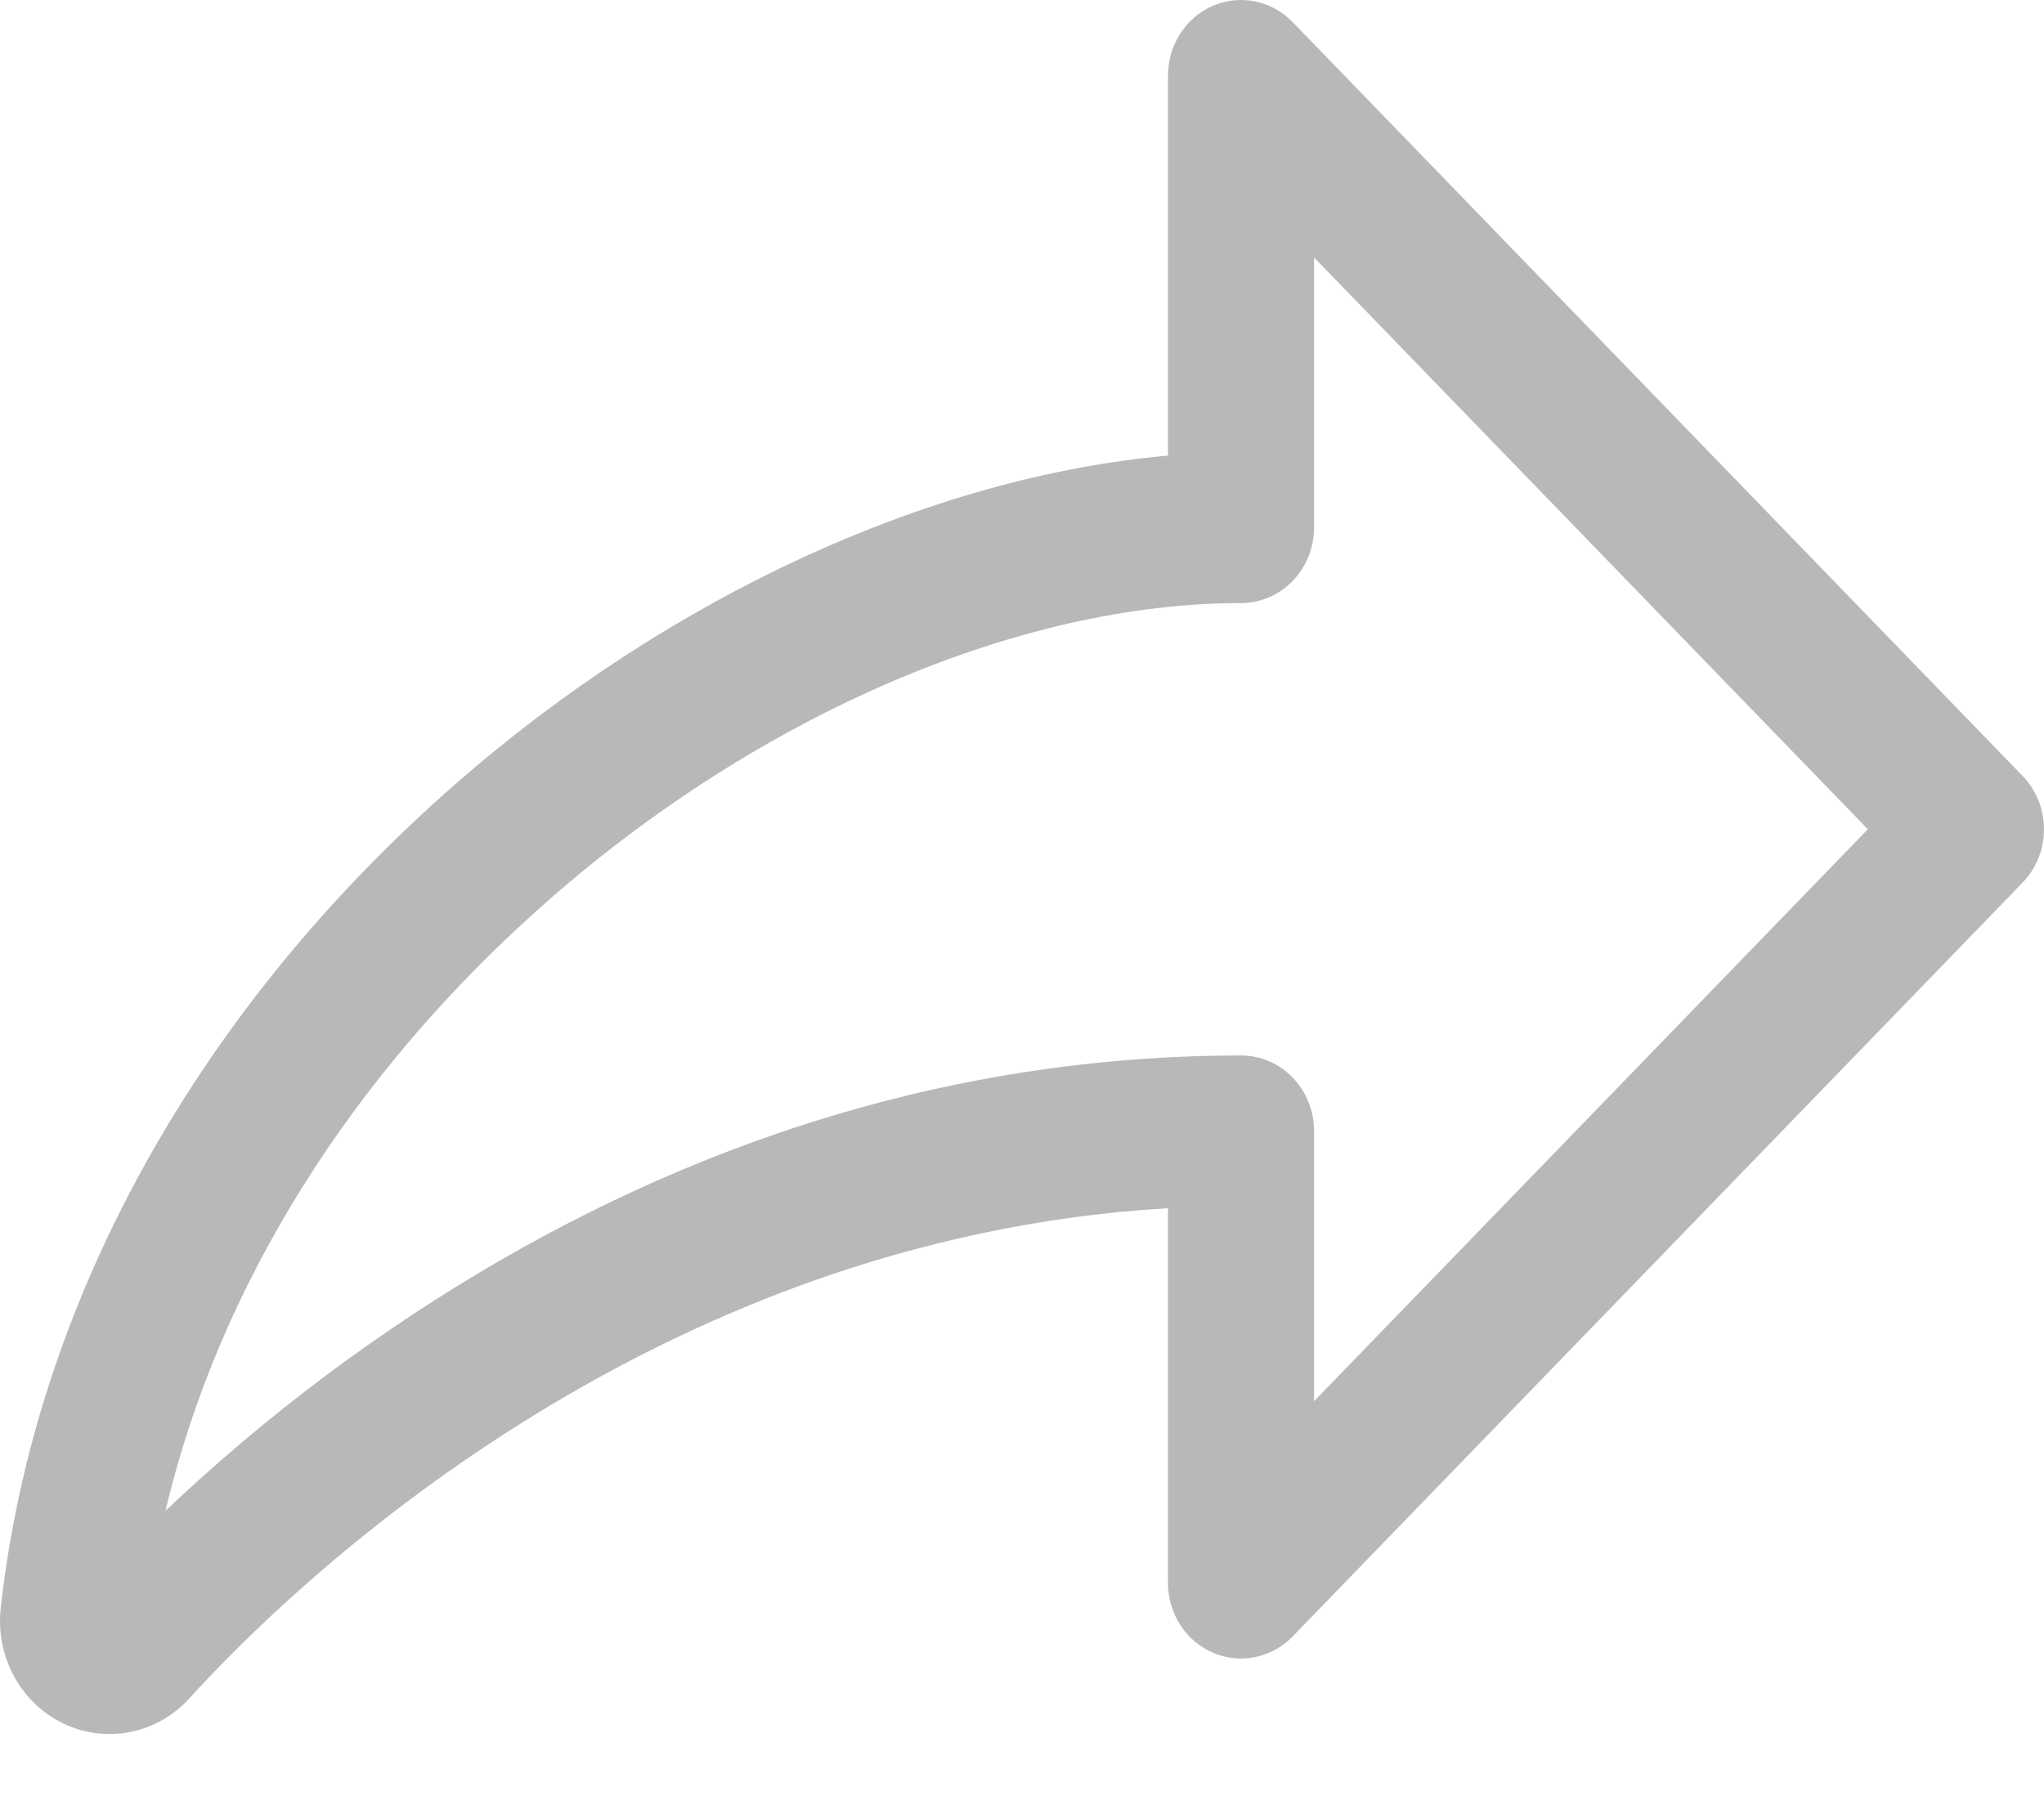 <svg width="33" height="29" viewBox="0 0 33 29" fill="none" xmlns="http://www.w3.org/2000/svg">
<g opacity="0.3">
<path d="M32.656 12.531L20.87 0.357C20.705 0.187 20.495 0.071 20.267 0.024C20.038 -0.024 19.801 0 19.585 0.092C19.37 0.184 19.186 0.34 19.056 0.541C18.927 0.741 18.858 0.976 18.857 1.217V7.357C15.036 7.695 10.815 9.627 7.343 12.669C3.161 16.333 0.558 21.055 0.012 25.964C-0.031 26.346 0.044 26.732 0.226 27.067C0.408 27.402 0.687 27.669 1.025 27.831C1.362 27.992 1.741 28.04 2.106 27.966C2.471 27.893 2.804 27.703 3.058 27.422C4.679 25.64 10.445 20.005 18.857 19.509V25.564C18.858 25.805 18.927 26.04 19.056 26.24C19.186 26.441 19.37 26.596 19.585 26.688C19.801 26.78 20.038 26.804 20.267 26.757C20.495 26.71 20.705 26.594 20.87 26.424L32.656 14.25C32.876 14.022 33 13.713 33 13.39C33 13.068 32.876 12.759 32.656 12.531ZM21.215 22.626V18.26C21.215 17.937 21.09 17.627 20.869 17.399C20.648 17.171 20.349 17.043 20.036 17.043C15.899 17.043 11.87 18.158 8.06 20.36C6.12 21.486 4.312 22.84 2.672 24.395C3.527 20.768 5.681 17.318 8.867 14.526C12.288 11.529 16.463 9.738 20.036 9.738C20.349 9.738 20.648 9.61 20.869 9.382C21.09 9.153 21.215 8.844 21.215 8.521V4.157L30.156 13.39L21.215 22.626Z" fill="#121212"/>
</g>
</svg>
